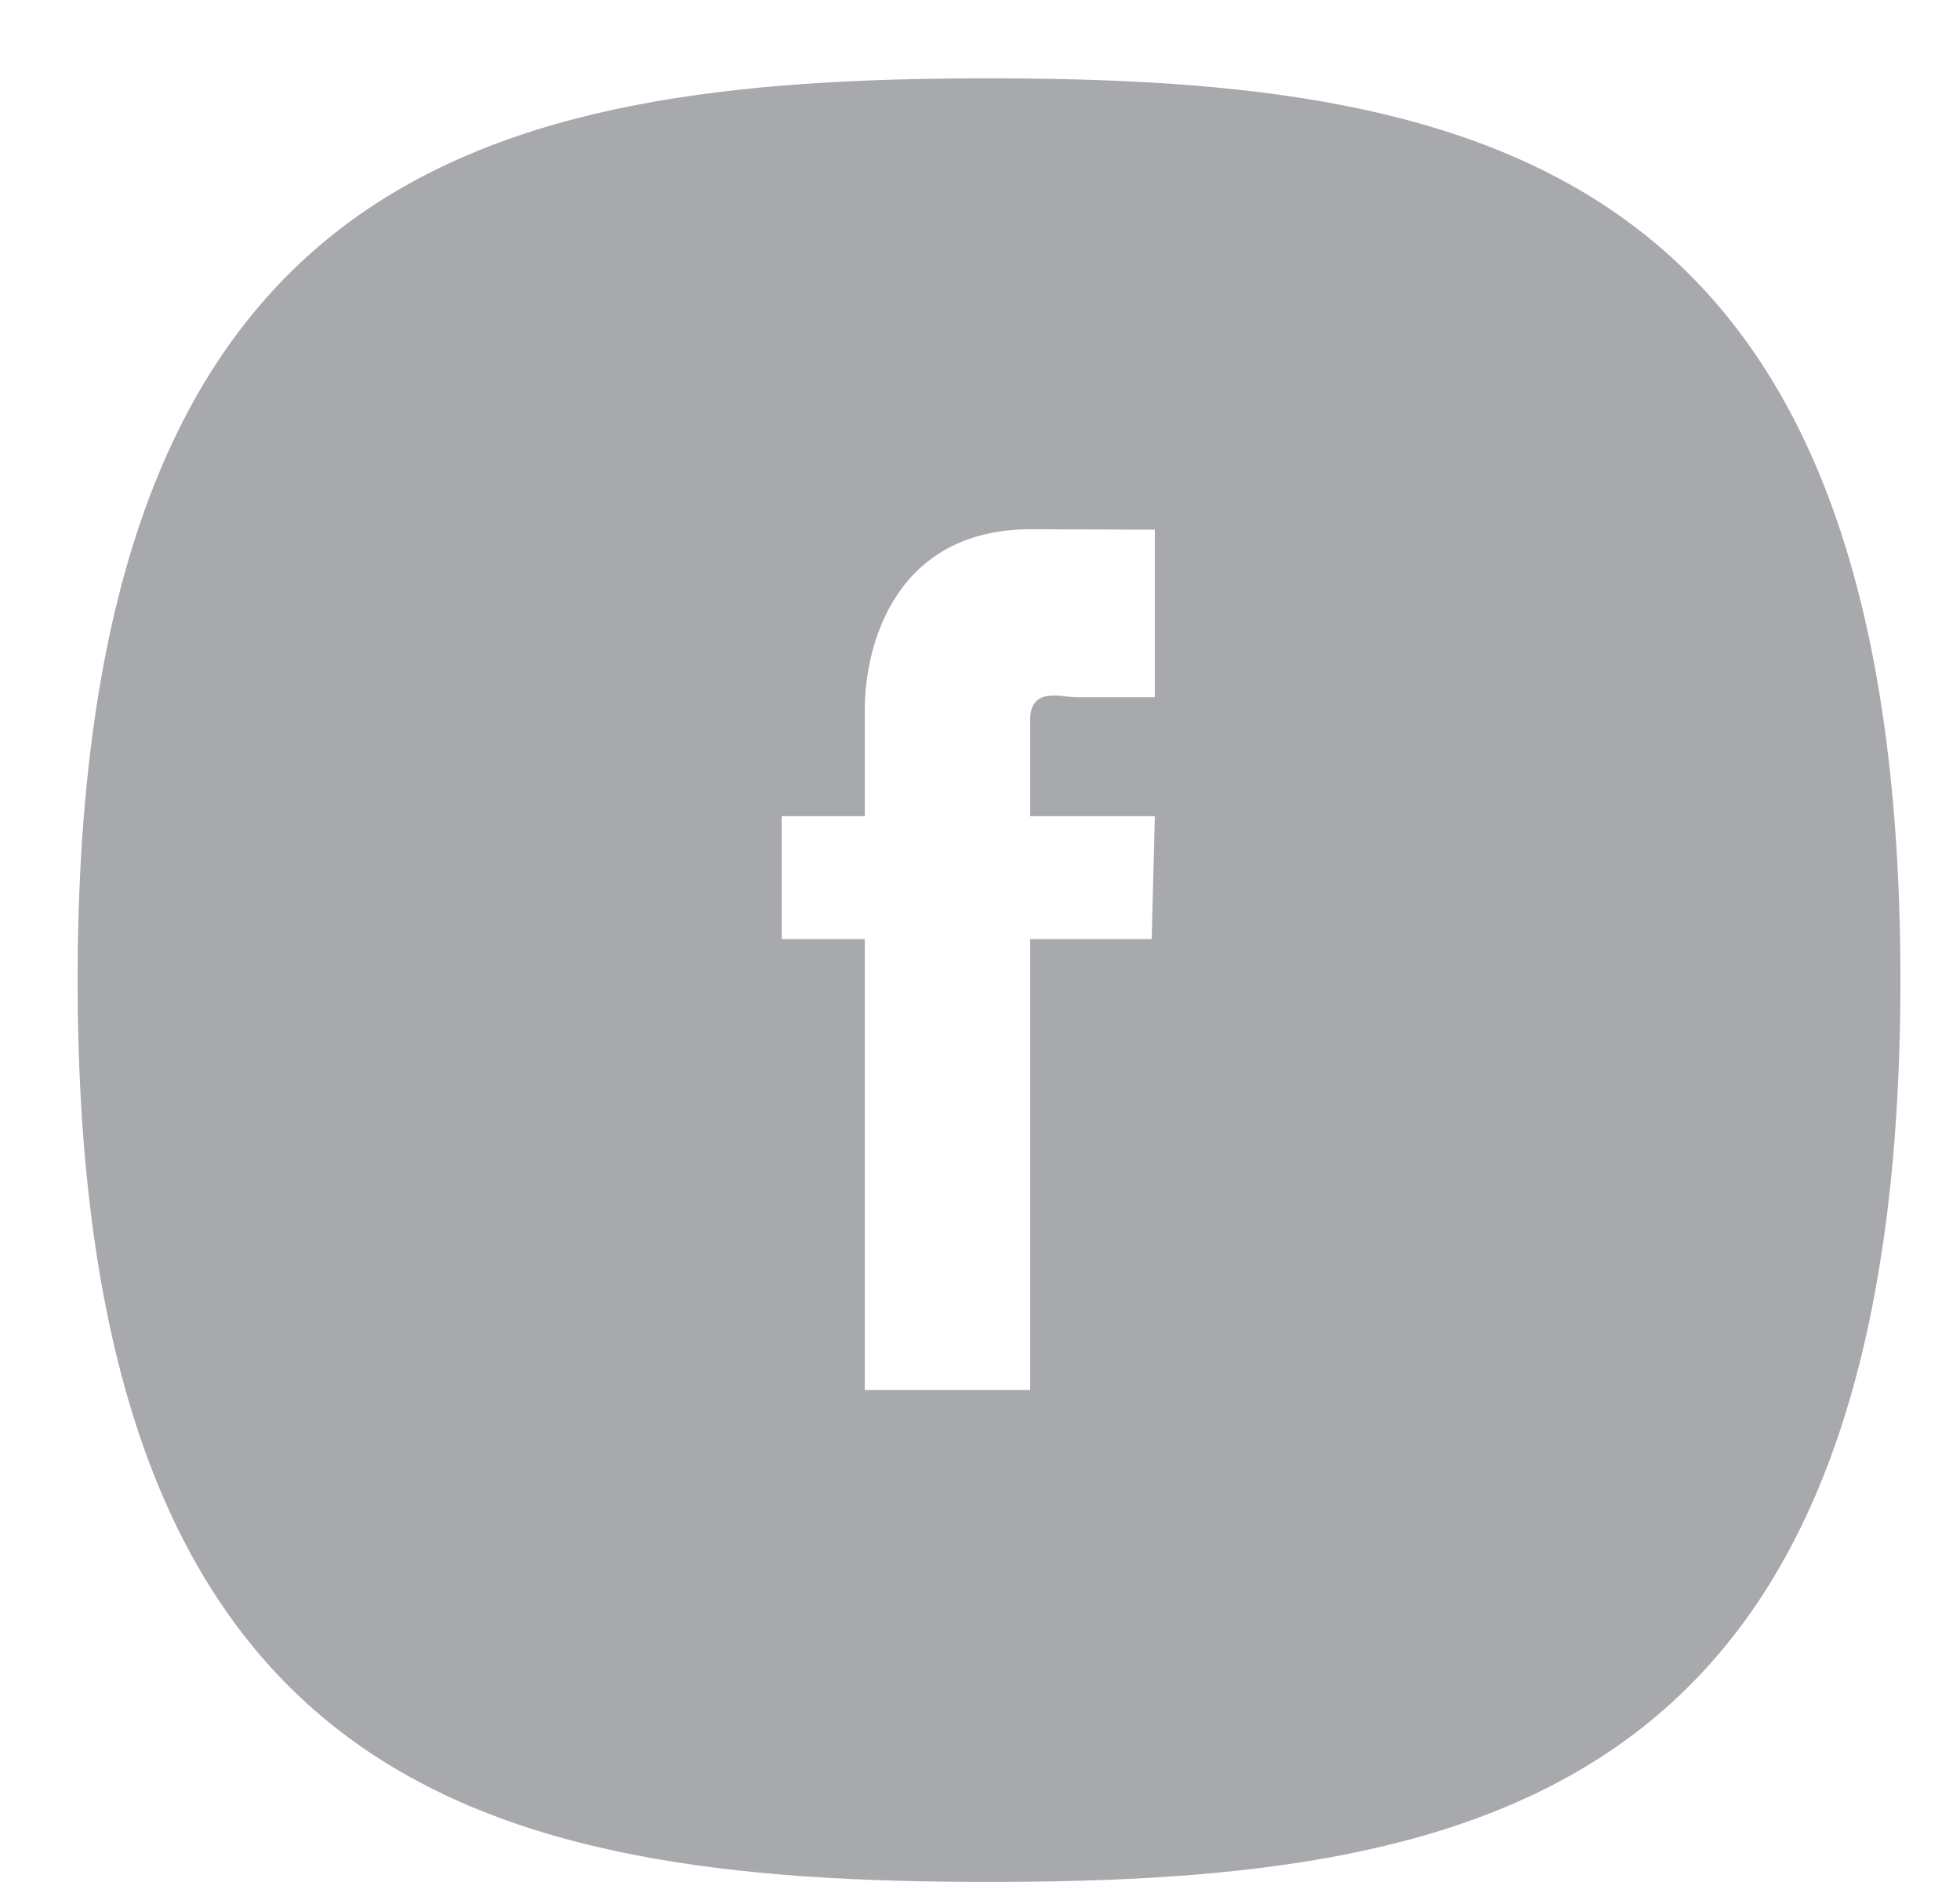 <svg id="SvgjsSvg1008" xmlns="http://www.w3.org/2000/svg" version="1.1" xmlns:xlink="http://www.w3.org/1999/xlink" xmlns:svgjs="http://svgjs.com/svgjs" width="25" height="24"><defs id="SvgjsDefs1009"></defs><path id="SvgjsPath1010" d="M1293.61 619.999C1287.19 619.999 1281.99 621.177 1281.99 631.499C1281.99 641.819 1287.19 642.999 1293.61 642.999C1300.03 642.999 1305.24 641.819 1305.24 631.499C1305.24 621.177 1300.03 619.999 1293.61 619.999ZM1295.73 627.892C1295.73 627.892 1294.91 627.892 1294.73 627.892C1294.55 627.892 1294.14 627.749 1294.14 628.179L1294.14 629.408L1295.73 629.408L1295.69 630.976L1294.14 630.976C1294.14 633.59 1294.14 636.726 1294.14 636.726L1292.03 636.726C1292.03 636.726 1292.03 633.59 1292.03 630.976L1290.97 630.976L1290.97 629.408L1292.03 629.408L1292.03 628.063C1292.03 627.16 1292.46 625.749 1294.15 625.749L1295.73 625.755Z " fill="#a8a9ac" transform="matrix(1,0,0,1,-1281,-619)"></path></svg>